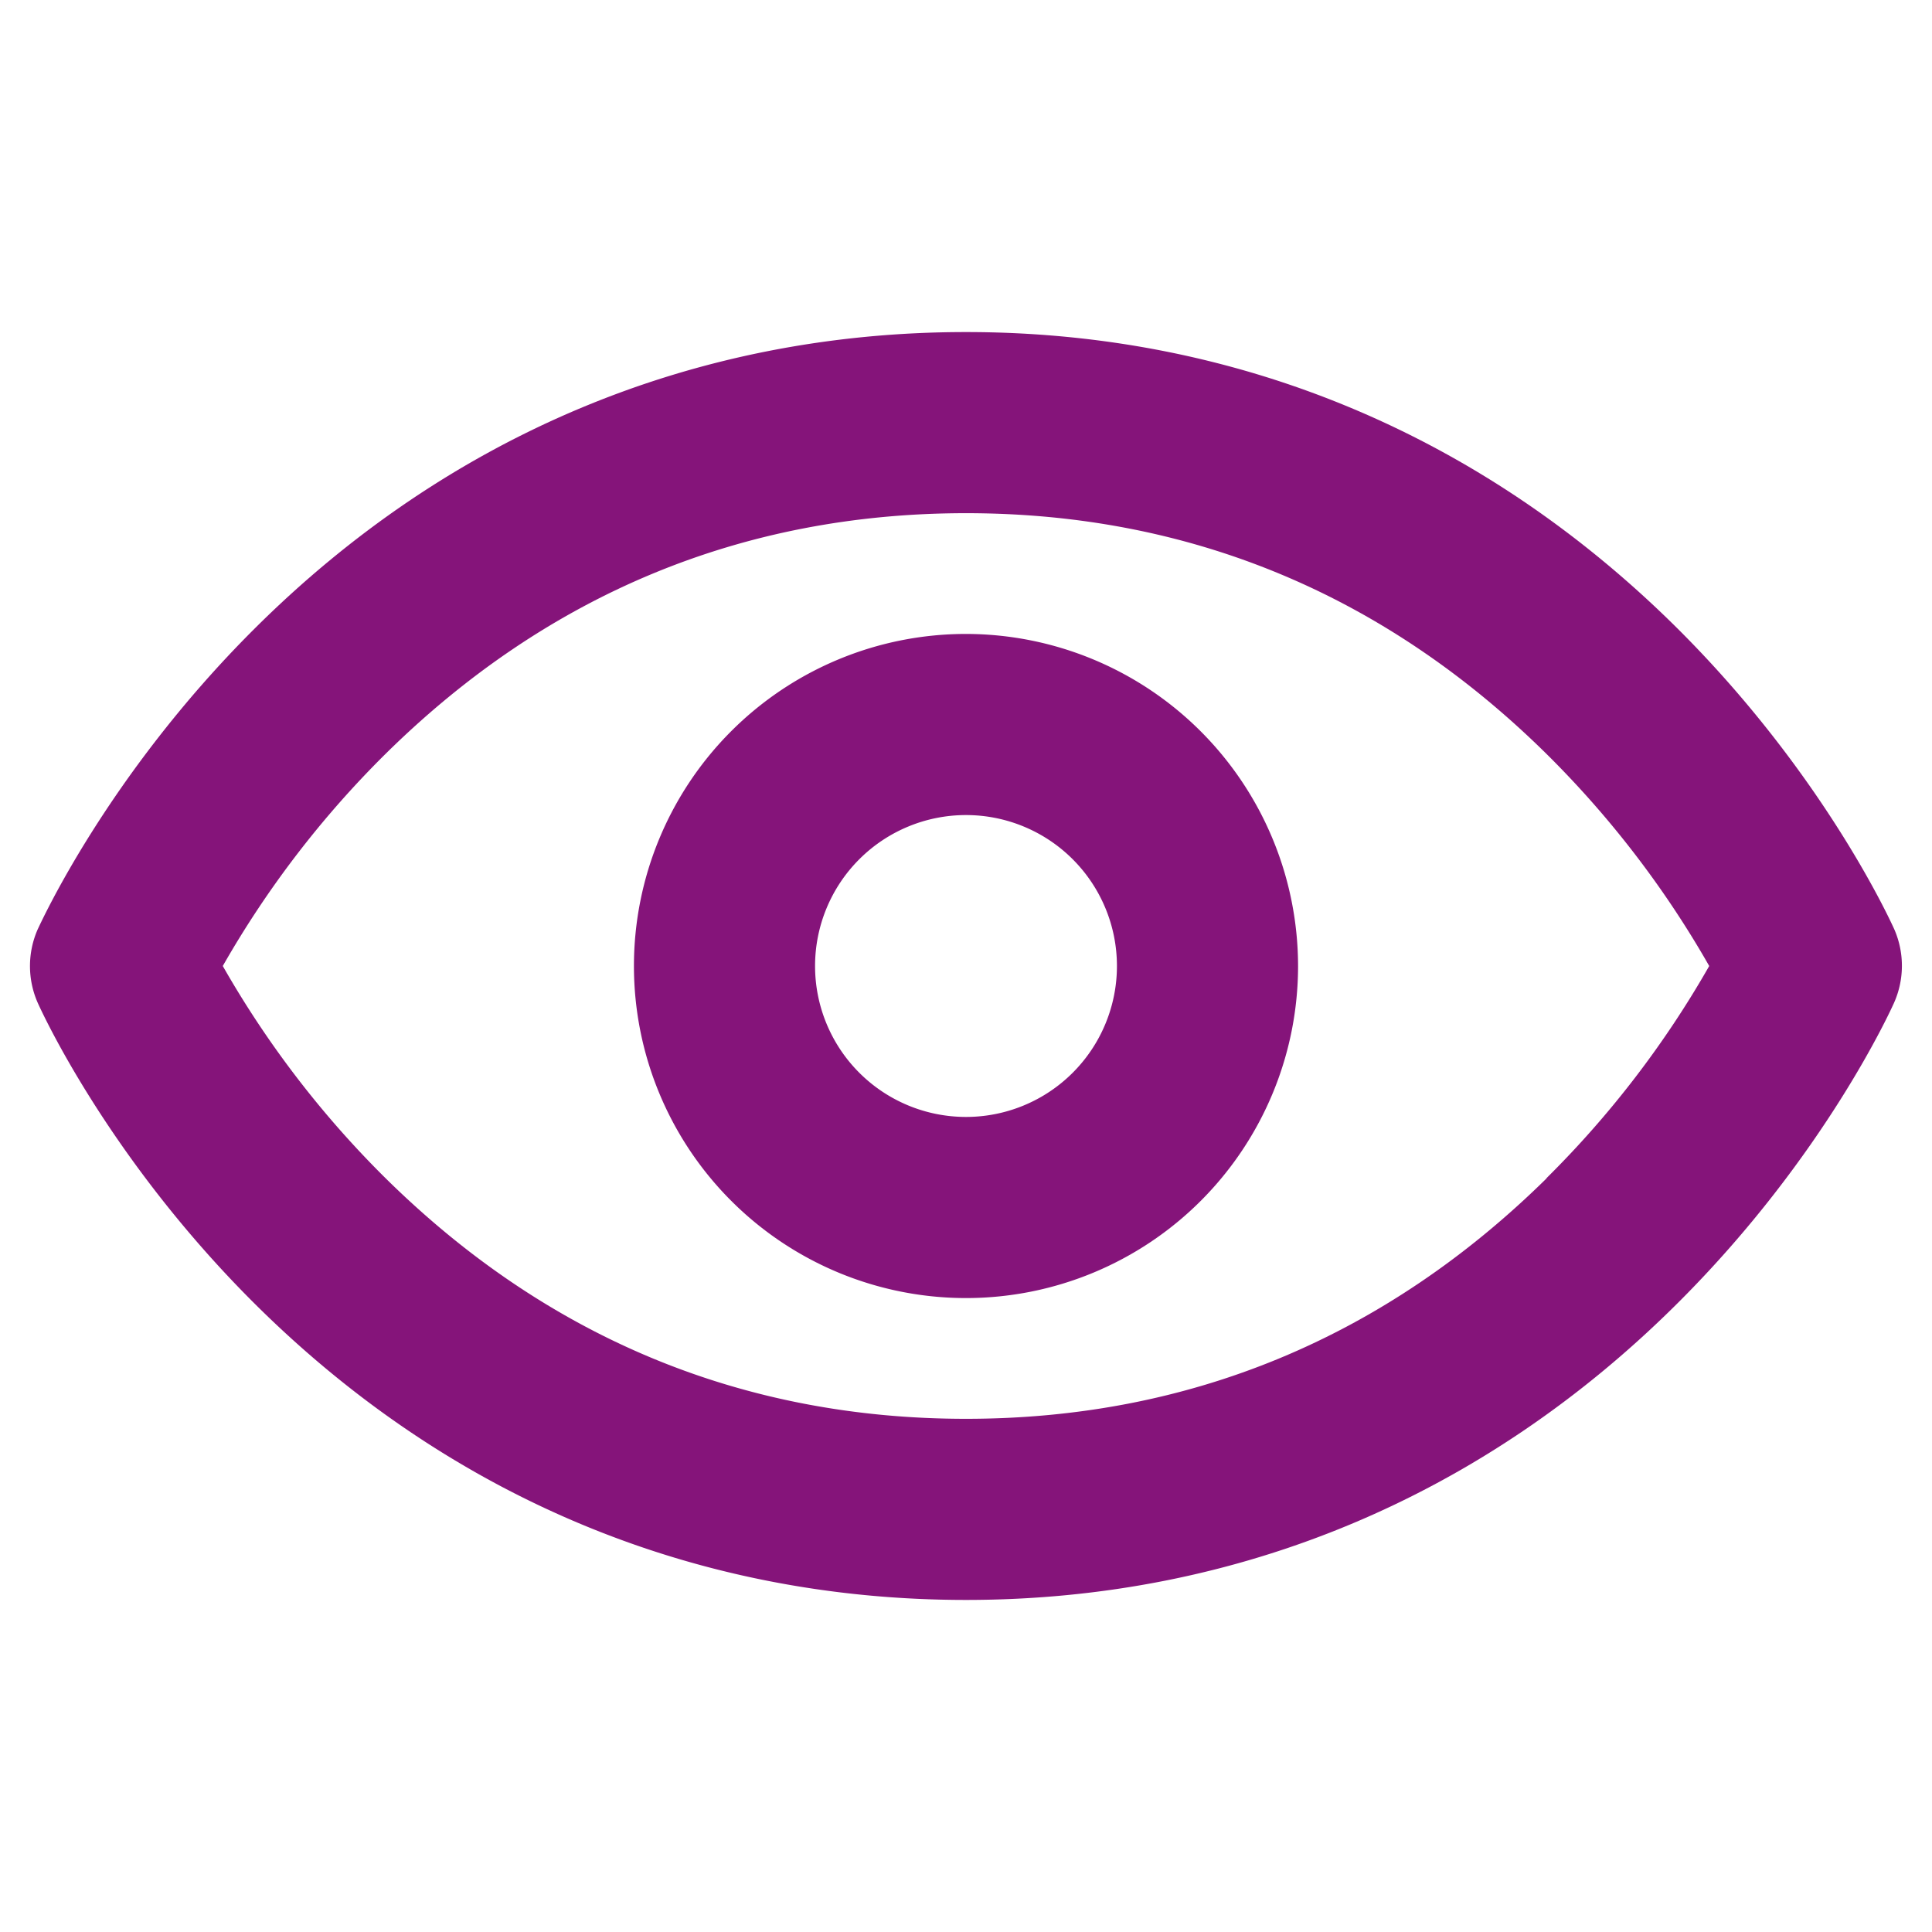<svg xmlns="http://www.w3.org/2000/svg" width="1em" height="1em" viewBox="0 0 256 256"><path fill="#85147a" d="M251 123.13c-.37-.81-9.13-20.26-28.48-39.61C196.63 57.67 164 44 128 44S59.37 57.67 33.51 83.52C14.16 102.87 5.4 122.32 5 123.13a12.08 12.08 0 0 0 0 9.75c.37.82 9.13 20.26 28.49 39.61C59.37 198.34 92 212 128 212s68.63-13.66 94.48-39.51c19.36-19.35 28.12-38.79 28.49-39.61a12.08 12.08 0 0 0 .03-9.75Zm-46.06 33C183.47 177.27 157.59 188 128 188s-55.47-10.73-76.91-31.88A130.36 130.36 0 0 1 29.52 128a130.45 130.45 0 0 1 21.57-28.11C72.54 78.73 98.41 68 128 68s55.46 10.73 76.91 31.89A130.36 130.36 0 0 1 226.48 128a130.45 130.45 0 0 1-21.57 28.12ZM128 84a44 44 0 1 0 44 44a44.05 44.05 0 0 0-44-44Zm0 64a20 20 0 1 1 20-20a20 20 0 0 1-20 20Z"/></svg>